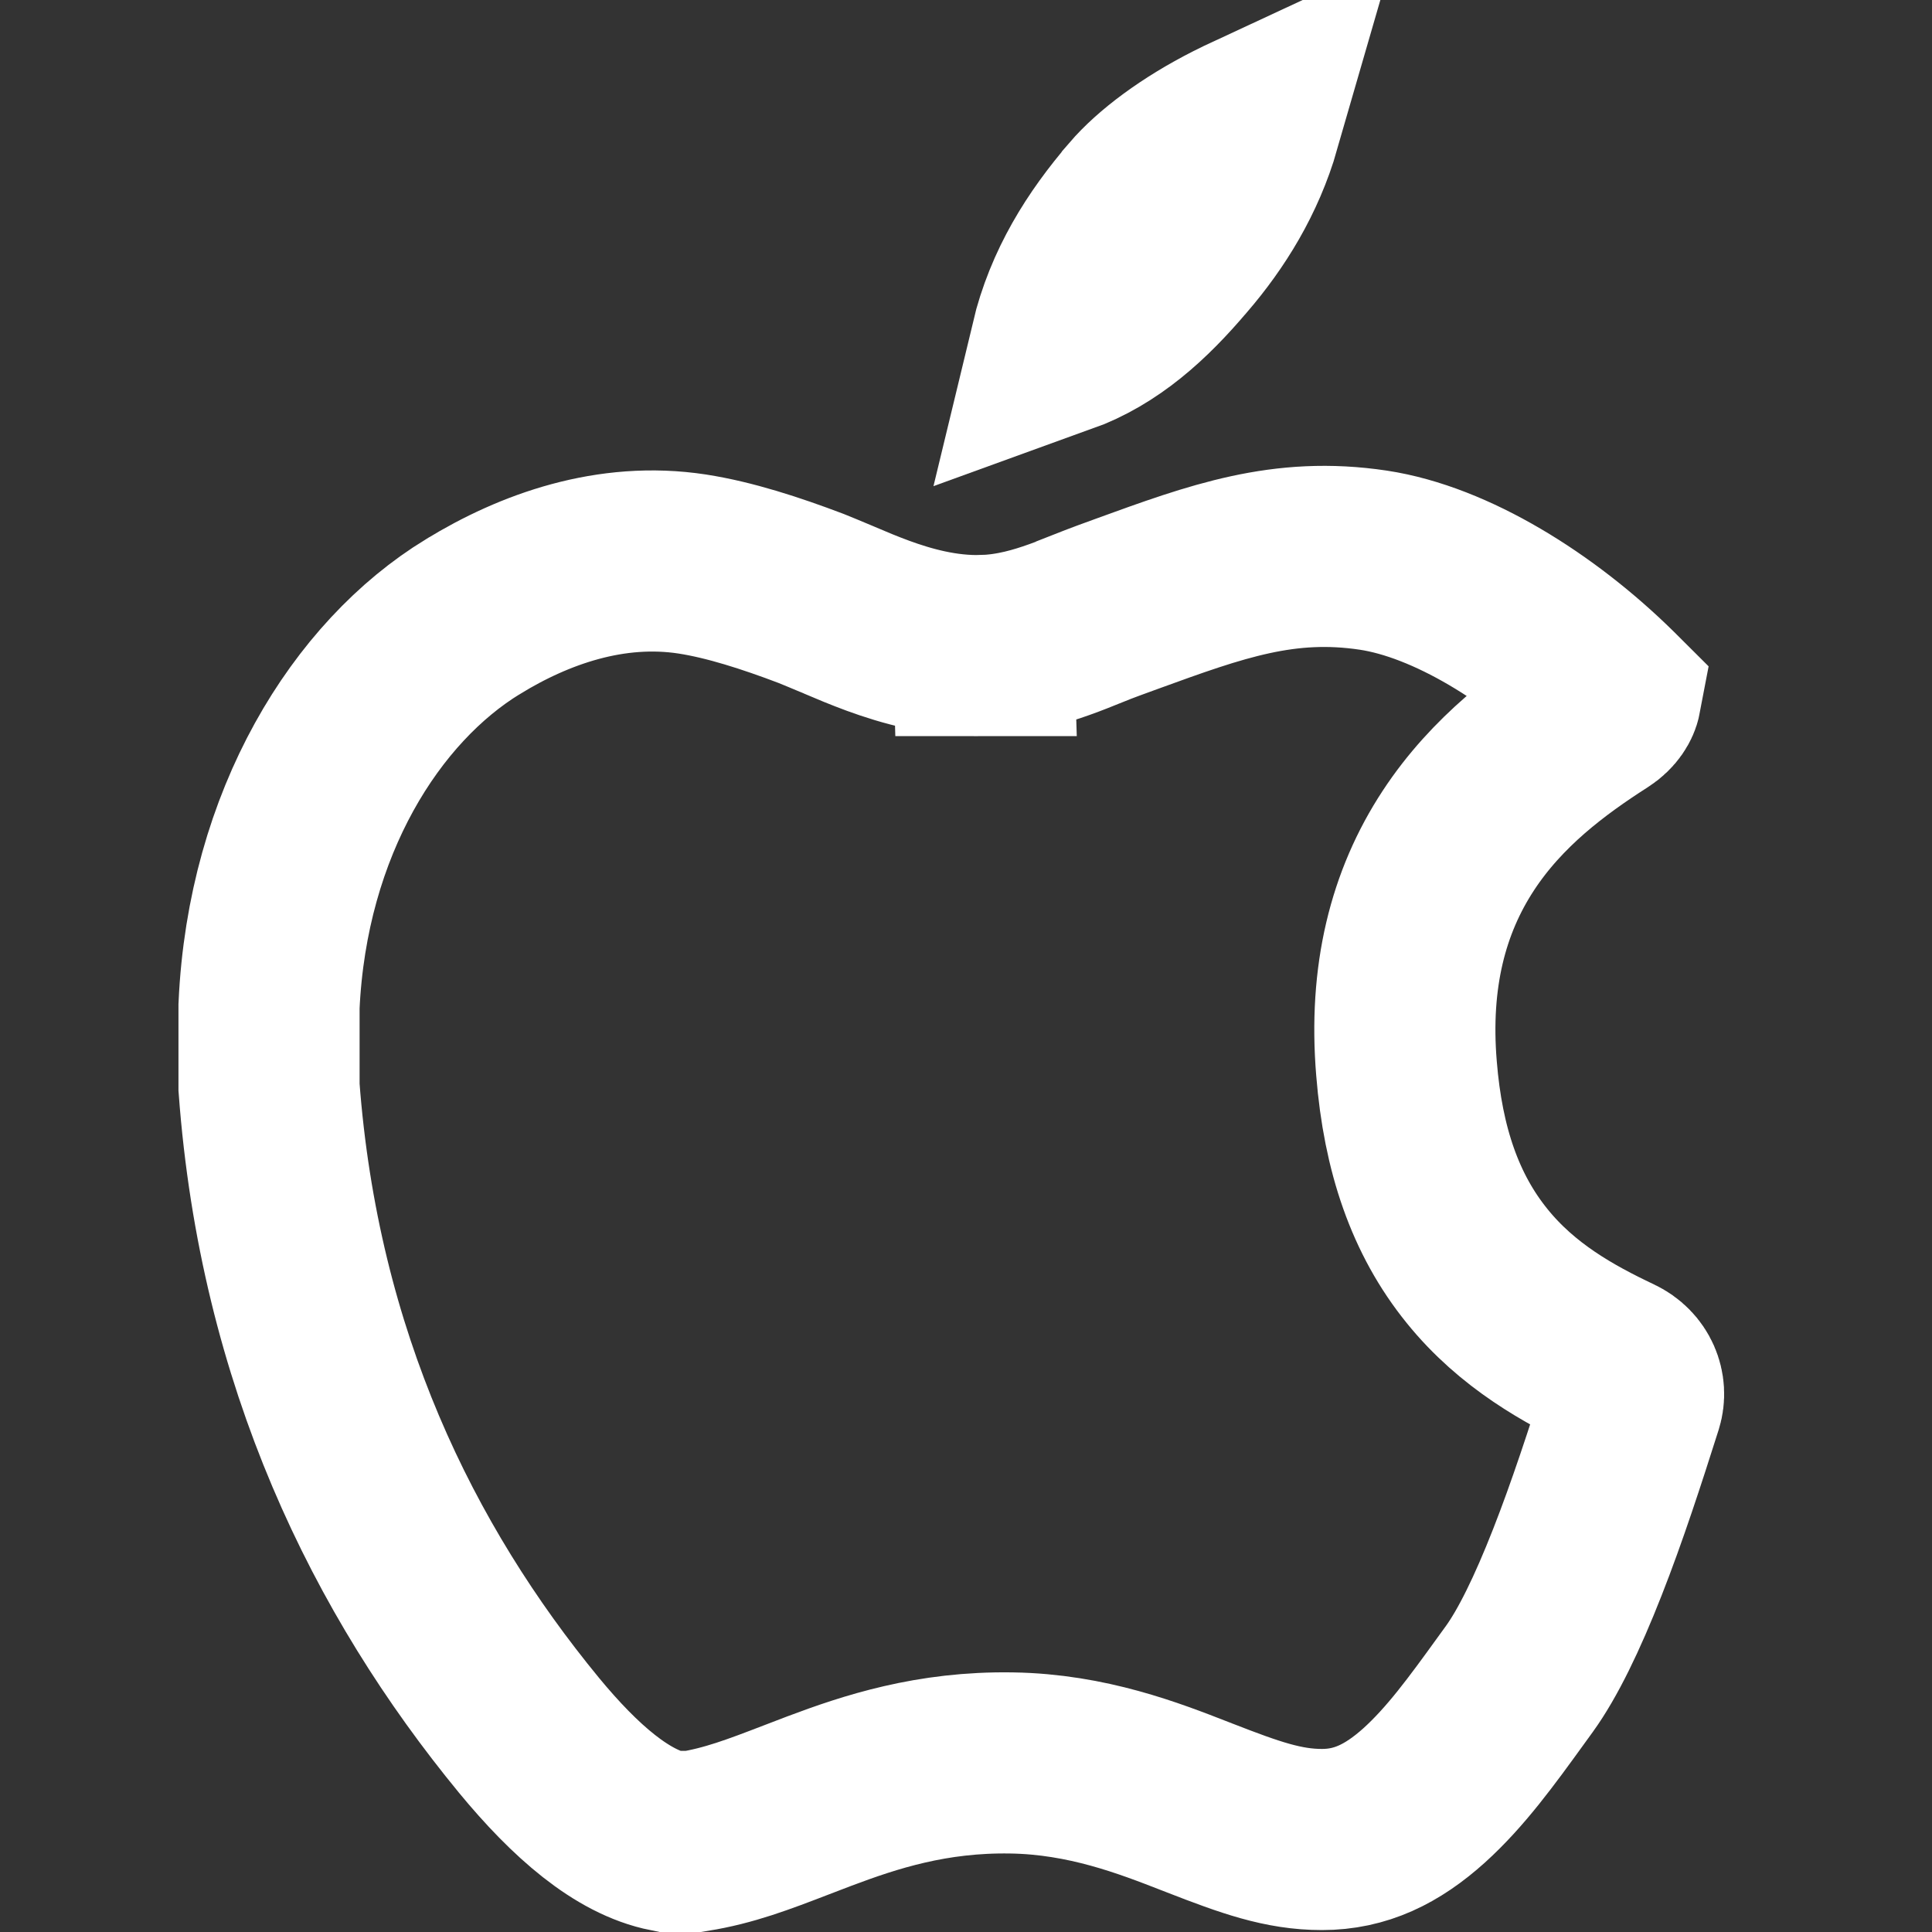 <svg width="16" height="16" viewBox="0 0 16 16" fill="none" xmlns="http://www.w3.org/2000/svg">
<rect x="0" y="0" width="16" height="16" fill="#333333" stroke="none"/>
<path d="M10.354 1.029C10.233 1.448 10.015 1.798 9.761 2.094L9.761 2.094L9.758 2.097C9.473 2.434 9.17 2.709 8.785 2.848C8.896 2.386 9.133 2.012 9.423 1.674L9.424 1.672C9.583 1.487 9.863 1.274 10.225 1.091C10.267 1.069 10.311 1.049 10.354 1.029Z" stroke="white" stroke-width="1.5"/>
<path d="M8.144 5.346C8.393 5.339 8.613 5.271 8.773 5.214C8.855 5.185 8.933 5.153 8.998 5.127L8.999 5.126C9.068 5.099 9.122 5.077 9.175 5.058C9.228 5.038 9.28 5.019 9.331 5.001C10.076 4.73 10.633 4.528 11.373 4.639C12.015 4.736 12.76 5.198 13.335 5.765C13.336 5.766 13.338 5.767 13.339 5.768C13.339 5.768 13.339 5.768 13.339 5.768C13.335 5.789 13.312 5.843 13.24 5.889C12.845 6.142 12.399 6.471 12.078 6.96C11.743 7.47 11.585 8.089 11.648 8.848C11.702 9.522 11.887 10.058 12.232 10.484C12.566 10.898 12.995 11.134 13.375 11.314C13.505 11.375 13.552 11.506 13.518 11.615C13.377 12.06 13.227 12.521 13.063 12.938C12.896 13.364 12.734 13.695 12.583 13.904C12.559 13.937 12.535 13.97 12.512 14.002C12.269 14.338 12.054 14.634 11.794 14.869C11.529 15.107 11.267 15.234 10.948 15.234C10.628 15.234 10.352 15.135 9.938 14.974C9.926 14.969 9.914 14.965 9.902 14.96C9.515 14.809 9.004 14.61 8.379 14.6L8.378 14.6C7.715 14.589 7.205 14.758 6.785 14.916C6.719 14.941 6.657 14.965 6.597 14.988C6.28 15.11 6.037 15.203 5.744 15.25H5.743H5.743H5.742H5.742H5.741H5.741H5.74H5.74H5.739H5.739H5.738H5.738H5.737H5.737H5.737H5.736H5.736H5.735H5.735H5.734H5.734H5.733H5.733H5.732H5.732H5.731H5.731H5.73H5.73H5.729H5.729H5.728H5.728H5.727H5.727H5.726H5.726H5.725H5.725H5.724H5.724H5.723H5.723H5.722H5.722H5.721H5.721H5.72H5.72H5.719H5.719H5.718H5.718H5.717H5.717H5.716H5.716H5.715H5.715H5.714H5.714H5.713H5.713H5.712H5.712H5.711H5.711H5.71H5.71H5.709H5.709H5.708H5.708H5.707H5.707H5.706H5.706H5.705H5.705H5.704H5.704H5.703H5.703H5.702H5.702H5.701H5.701H5.7H5.7H5.699H5.699H5.698H5.698H5.697H5.697H5.696H5.696H5.695H5.695H5.694H5.694H5.693H5.693H5.692H5.692H5.691H5.691H5.691H5.69H5.69H5.689H5.689H5.688H5.688H5.687H5.687H5.686H5.686H5.685H5.685H5.684H5.684H5.683H5.683H5.682H5.682H5.681H5.681H5.68H5.68H5.679H5.679H5.678H5.678H5.677H5.677H5.676H5.676H5.675H5.675H5.674H5.674H5.673H5.673H5.672H5.672H5.671H5.671H5.67H5.67H5.669H5.669H5.668H5.668H5.667H5.667H5.666H5.666H5.665H5.665H5.664H5.664H5.663H5.663H5.662H5.662H5.661H5.661H5.66H5.66H5.659H5.659H5.658H5.658H5.657H5.657H5.656H5.656H5.655H5.655H5.654H5.654H5.653H5.653H5.652H5.652H5.651H5.651H5.651H5.65H5.65H5.649H5.649H5.648H5.648H5.647H5.647H5.646H5.646H5.645H5.645H5.644H5.644H5.643H5.643H5.642H5.642H5.641H5.641H5.64H5.64H5.639H5.639H5.638H5.638H5.637H5.637H5.636H5.636H5.635H5.635H5.634H5.634H5.633H5.633H5.632H5.632H5.631H5.631H5.63H5.63H5.629H5.629H5.628H5.628H5.627H5.627H5.626H5.626H5.625H5.625H5.624H5.624H5.623H5.623H5.622H5.622H5.621H5.621H5.62H5.62H5.619H5.619H5.618H5.618H5.617H5.617H5.617H5.616H5.616H5.615H5.615H5.614H5.614H5.613H5.613H5.612H5.612H5.611H5.611H5.61H5.61H5.609H5.609H5.608H5.608H5.607H5.607H5.606H5.606H5.605H5.605H5.604H5.604H5.603H5.603H5.602H5.602H5.601H5.601H5.6H5.6H5.599H5.599H5.598H5.598H5.597H5.597H5.596H5.596H5.595H5.595H5.594H5.594H5.593H5.593H5.592H5.592H5.591H5.591H5.59H5.59H5.589H5.589H5.588H5.588H5.587H5.587H5.587H5.586H5.586H5.585H5.585H5.584H5.584H5.583H5.583H5.582H5.582H5.581H5.581H5.58H5.58H5.579H5.579H5.578H5.578H5.577H5.577H5.576H5.576H5.575H5.575H5.574H5.574H5.573H5.573H5.572H5.572H5.571H5.571H5.57H5.57H5.569H5.569H5.568H5.568H5.567H5.567H5.566H5.566H5.565H5.565H5.564H5.564H5.563H5.563H5.562H5.562H5.561H5.561H5.561H5.56H5.56H5.559H5.559H5.558H5.558H5.557H5.557H5.556H5.556H5.555H5.555H5.554H5.554H5.553H5.553H5.552H5.552H5.551H5.551H5.55H5.55H5.549H5.549H5.548H5.548H5.547C5.543 15.25 5.539 15.25 5.537 15.25C5.155 15.174 4.765 14.837 4.38 14.37C3.258 13.005 2.395 11.253 2.228 9.004V9.004V9.002V9.001V9V8.998V8.997V8.995V8.994V8.993V8.991V8.99V8.988V8.987V8.986V8.984V8.983V8.981V8.98V8.979V8.977V8.976V8.974V8.973V8.972V8.97V8.969V8.967V8.966V8.965V8.963V8.962V8.96V8.959V8.958V8.956V8.955V8.953V8.952V8.951V8.949V8.948V8.946V8.945V8.944V8.942V8.941V8.939V8.938V8.937V8.935V8.934V8.932V8.931V8.93V8.928V8.927V8.925V8.924V8.923V8.921V8.92V8.918V8.917V8.916V8.914V8.913V8.911V8.91V8.909V8.907V8.906V8.904V8.903V8.902V8.9V8.899V8.897V8.896V8.895V8.893V8.892V8.89V8.889V8.888V8.886V8.885V8.883V8.882V8.881V8.879V8.878V8.876V8.875V8.874V8.872V8.871V8.869V8.868V8.867V8.865V8.864V8.862V8.861V8.86V8.858V8.857V8.855V8.854V8.853V8.851V8.85V8.848V8.847V8.846V8.844V8.843V8.842V8.84V8.839V8.837V8.836V8.835V8.833V8.832V8.83V8.829V8.828V8.826V8.825V8.823V8.822V8.821V8.819V8.818V8.816V8.815V8.814V8.812V8.811V8.809V8.808V8.807V8.805V8.804V8.802V8.801V8.8V8.798V8.797V8.795V8.794V8.793V8.791V8.79V8.788V8.787V8.786V8.784V8.783V8.781V8.78V8.779V8.777V8.776V8.774V8.773V8.772V8.77V8.769V8.767V8.766V8.765V8.763V8.762V8.76V8.759V8.758V8.756V8.755V8.753V8.752V8.751V8.749V8.748V8.746V8.745V8.744V8.742V8.741V8.739V8.738V8.737V8.735V8.734V8.732V8.731V8.73V8.728V8.727V8.725V8.724V8.723V8.721V8.72V8.719V8.717V8.716V8.714V8.713V8.712V8.71V8.709V8.707V8.706V8.705V8.703V8.702V8.7V8.699V8.698V8.696V8.695V8.693V8.692V8.691V8.689V8.688V8.686V8.685V8.684V8.682V8.681V8.679V8.678V8.677V8.675V8.674V8.672V8.671V8.67V8.668V8.667V8.665V8.664V8.663V8.661V8.66V8.658V8.657V8.656V8.654V8.653V8.651V8.65V8.649V8.647V8.646V8.644V8.643V8.642V8.64V8.639V8.637V8.636V8.635V8.633V8.632V8.63V8.629V8.628V8.626V8.625V8.623V8.622V8.621V8.619V8.618V8.616V8.615V8.614V8.612V8.611V8.609V8.608V8.607V8.605V8.604V8.602V8.601V8.6V8.598V8.597V8.596V8.594V8.593V8.591V8.59V8.589V8.587V8.586V8.584V8.583V8.582V8.58V8.579V8.577V8.576V8.575V8.573V8.572V8.57V8.569V8.568V8.566V8.565V8.563V8.562V8.561V8.559V8.558V8.556V8.555V8.554V8.552V8.551V8.549V8.548V8.547V8.545V8.544V8.542V8.541V8.54V8.538V8.537V8.535V8.534V8.533V8.531V8.53V8.528V8.527V8.526V8.524V8.523V8.521V8.52V8.519V8.517V8.516V8.514V8.513V8.512V8.51V8.509V8.507V8.506V8.505V8.503V8.502V8.5V8.499V8.498V8.496V8.495V8.493V8.492V8.491V8.489V8.488V8.486V8.485V8.484V8.482V8.481V8.479V8.478V8.477V8.475V8.474V8.472V8.471V8.47V8.468V8.467V8.465V8.464V8.463V8.461V8.46V8.459V8.457V8.456V8.454V8.453V8.452V8.45V8.449V8.447V8.446V8.445V8.443V8.442V8.44V8.439V8.438V8.436V8.435V8.433V8.432V8.431V8.429V8.428V8.426V8.425V8.424V8.422V8.421V8.419V8.418V8.417V8.415V8.414V8.412V8.411V8.41V8.408V8.407V8.405V8.404V8.403V8.401V8.4V8.398V8.397V8.396V8.394V8.393V8.391V8.39V8.389V8.387V8.386V8.384V8.383V8.382V8.38V8.379V8.377V8.376V8.375V8.373V8.372V8.37V8.369V8.368V8.366V8.365V8.363V8.362V8.361V8.359V8.358V8.356V8.355V8.354V8.352V8.351V8.349V8.348V8.347V8.345V8.344V8.342V8.341V8.34V8.338V8.337V8.335V8.334V8.333V8.332C2.297 6.811 3.035 5.645 3.916 5.107L3.916 5.107L3.918 5.106C4.425 4.795 5.061 4.568 5.733 4.671C6.043 4.719 6.382 4.829 6.717 4.956C6.775 4.979 6.836 5.005 6.915 5.038C6.928 5.044 6.94 5.049 6.953 5.054C7.046 5.094 7.156 5.14 7.273 5.183C7.498 5.265 7.806 5.356 8.144 5.346ZM8.144 5.346C8.143 5.346 8.143 5.346 8.143 5.346L8.121 4.596L8.144 5.346C8.144 5.346 8.144 5.346 8.144 5.346Z" stroke="white" stroke-width="1.5"/>
</svg>
